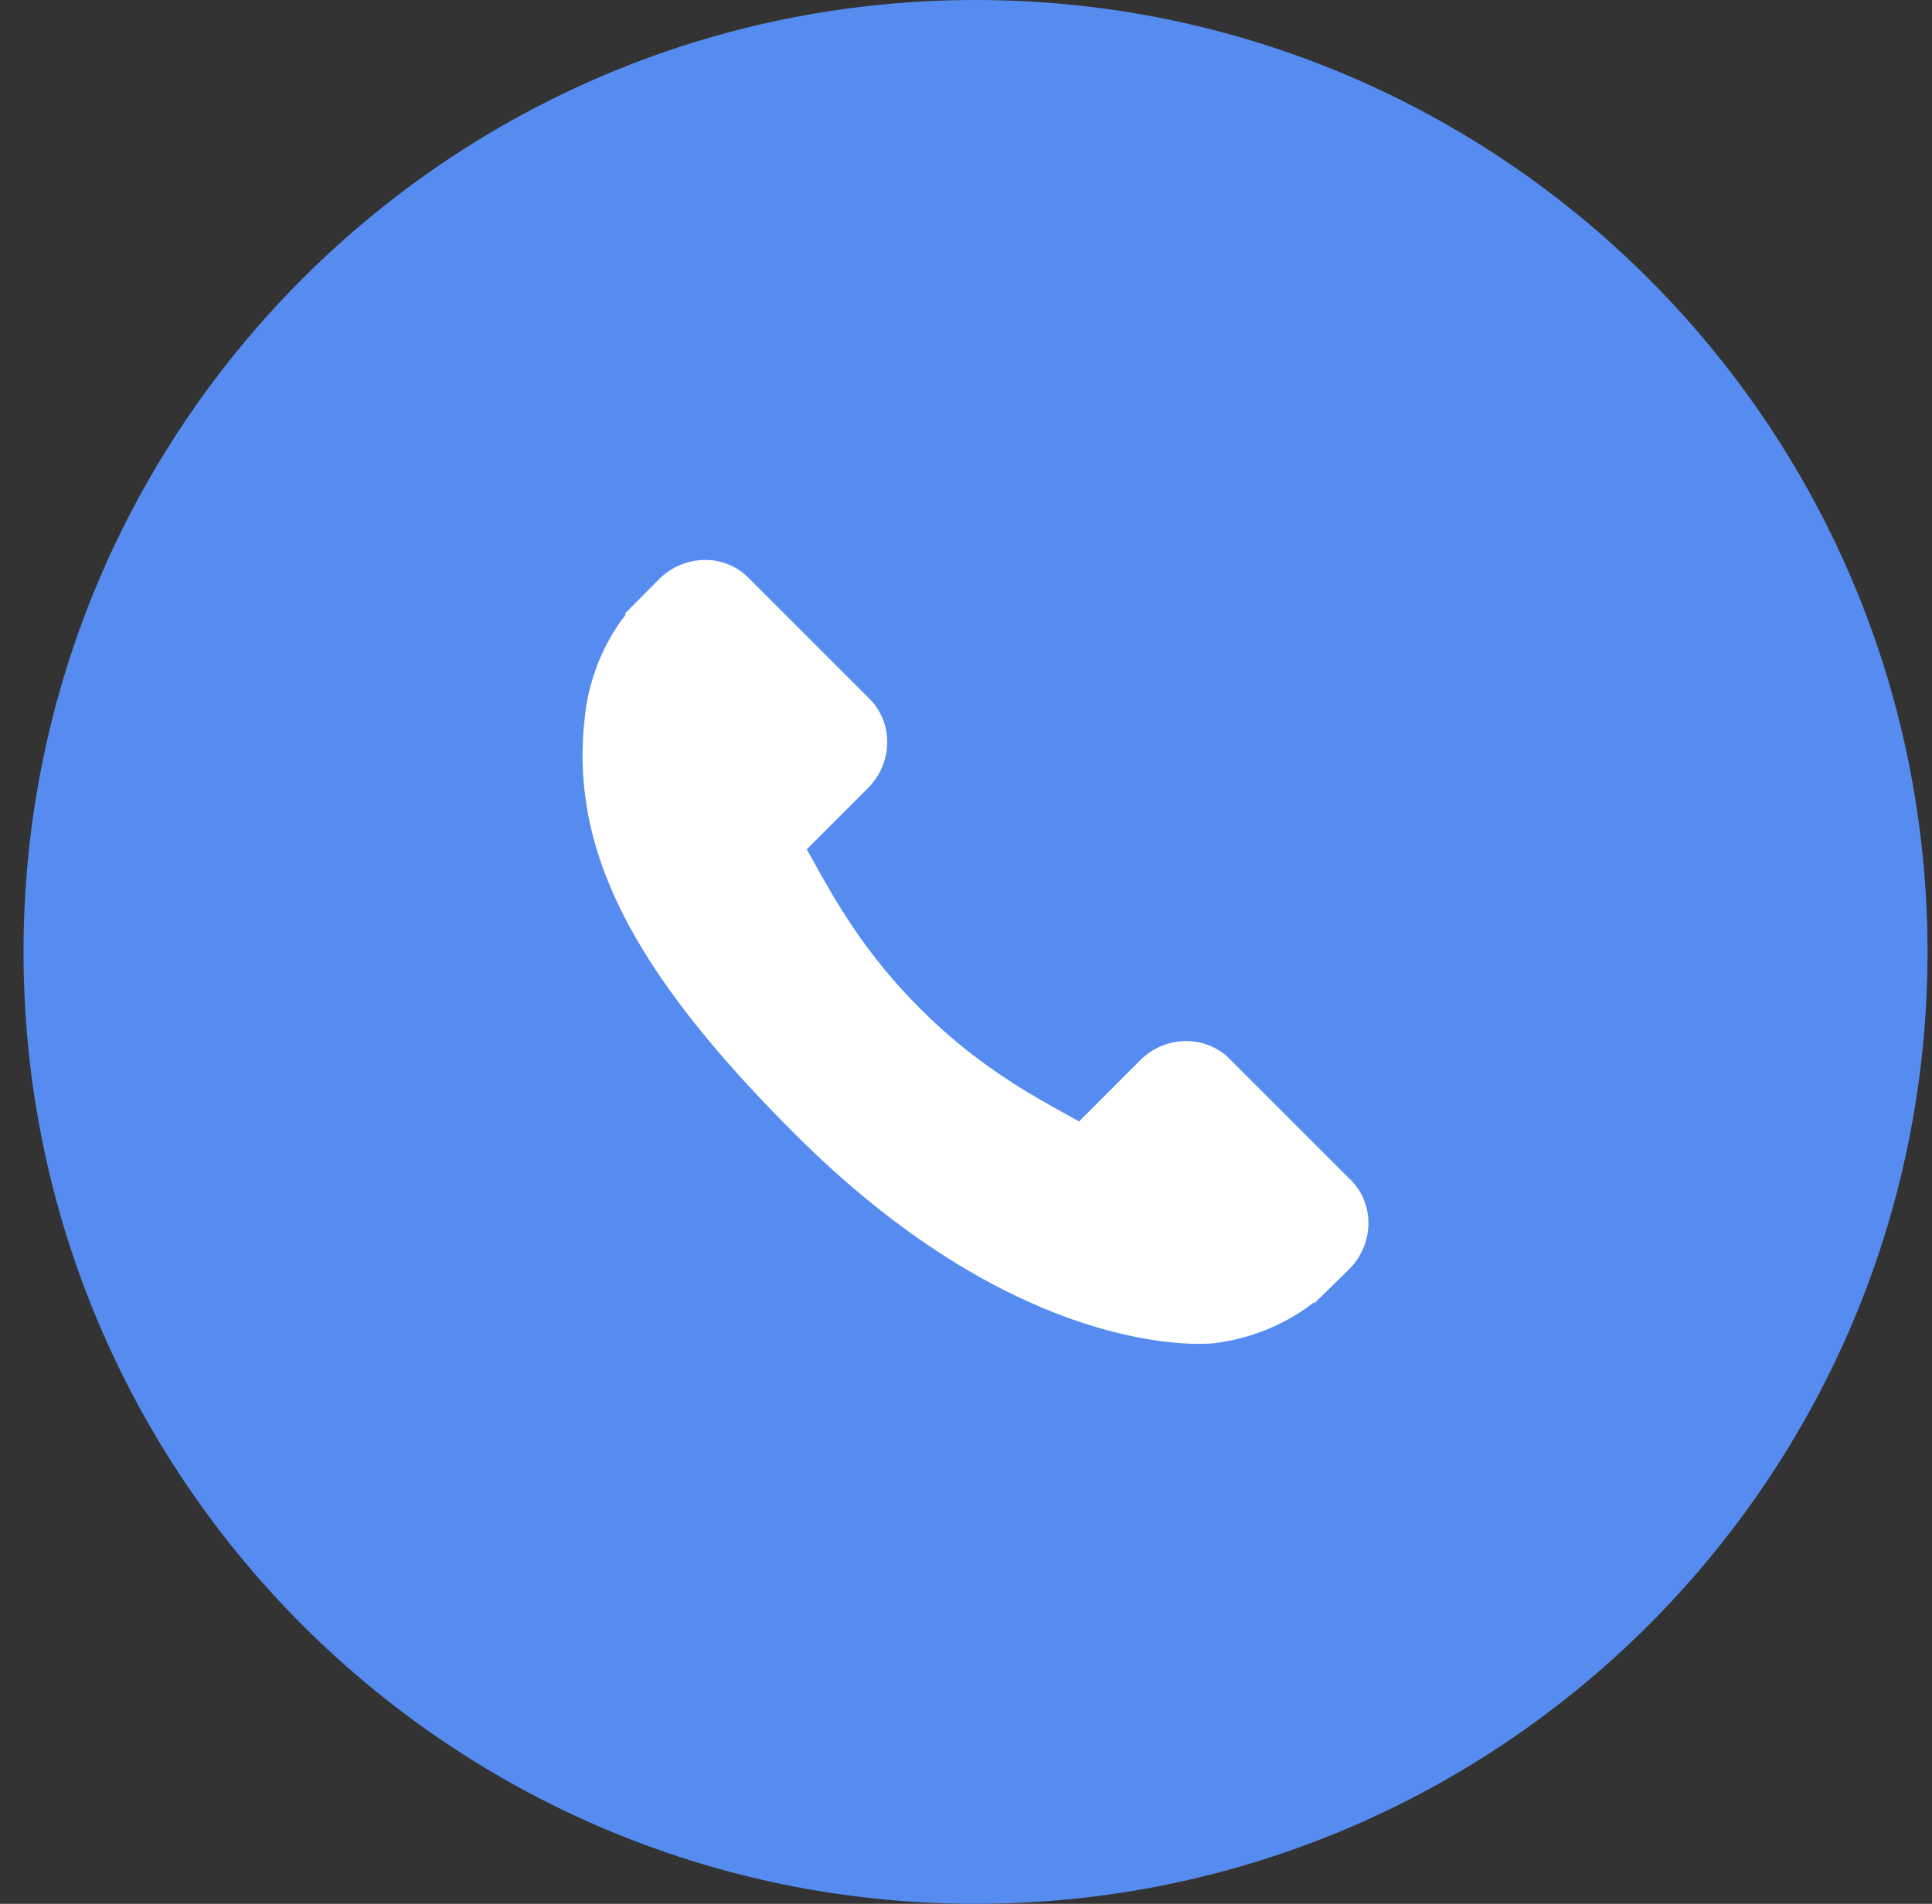 <svg width="69" height="68" viewBox="0 0 69 68" fill="none" xmlns="http://www.w3.org/2000/svg">
<rect x="0" y="0" width="69" height="68" fill="#333333" stroke="none"/>
<path d="M34.84 68C53.617 68 68.84 52.778 68.84 34C68.84 15.222 53.617 0 34.84 0C16.062 0 0.84 15.222 0.84 34C0.84 52.778 16.062 68 34.84 68Z" fill="#568CF0"/>
<path d="M48.24 42.146L43.906 37.812C43.043 36.952 41.612 36.979 40.72 37.871L38.537 40.056C38.398 39.98 38.256 39.9 38.106 39.816C36.728 39.053 34.839 38.005 32.853 36.017C30.862 34.026 29.813 32.136 29.048 30.756C28.967 30.609 28.889 30.468 28.813 30.335L30.279 28.871L30.999 28.149C31.893 27.253 31.918 25.825 31.057 24.963L26.723 20.629C25.862 19.768 24.431 19.794 23.537 20.688L22.316 21.918L22.349 21.951C21.939 22.473 21.597 23.076 21.343 23.725C21.108 24.345 20.961 24.935 20.895 25.526C20.323 30.27 22.491 34.608 28.375 40.49C36.508 48.623 43.063 48.008 43.346 47.979C43.962 47.904 44.552 47.757 45.152 47.524C45.796 47.271 46.399 46.931 46.921 46.521L46.948 46.544L48.185 45.333C49.079 44.438 49.104 43.008 48.243 42.146H48.24Z" fill="white"/>
</svg>
